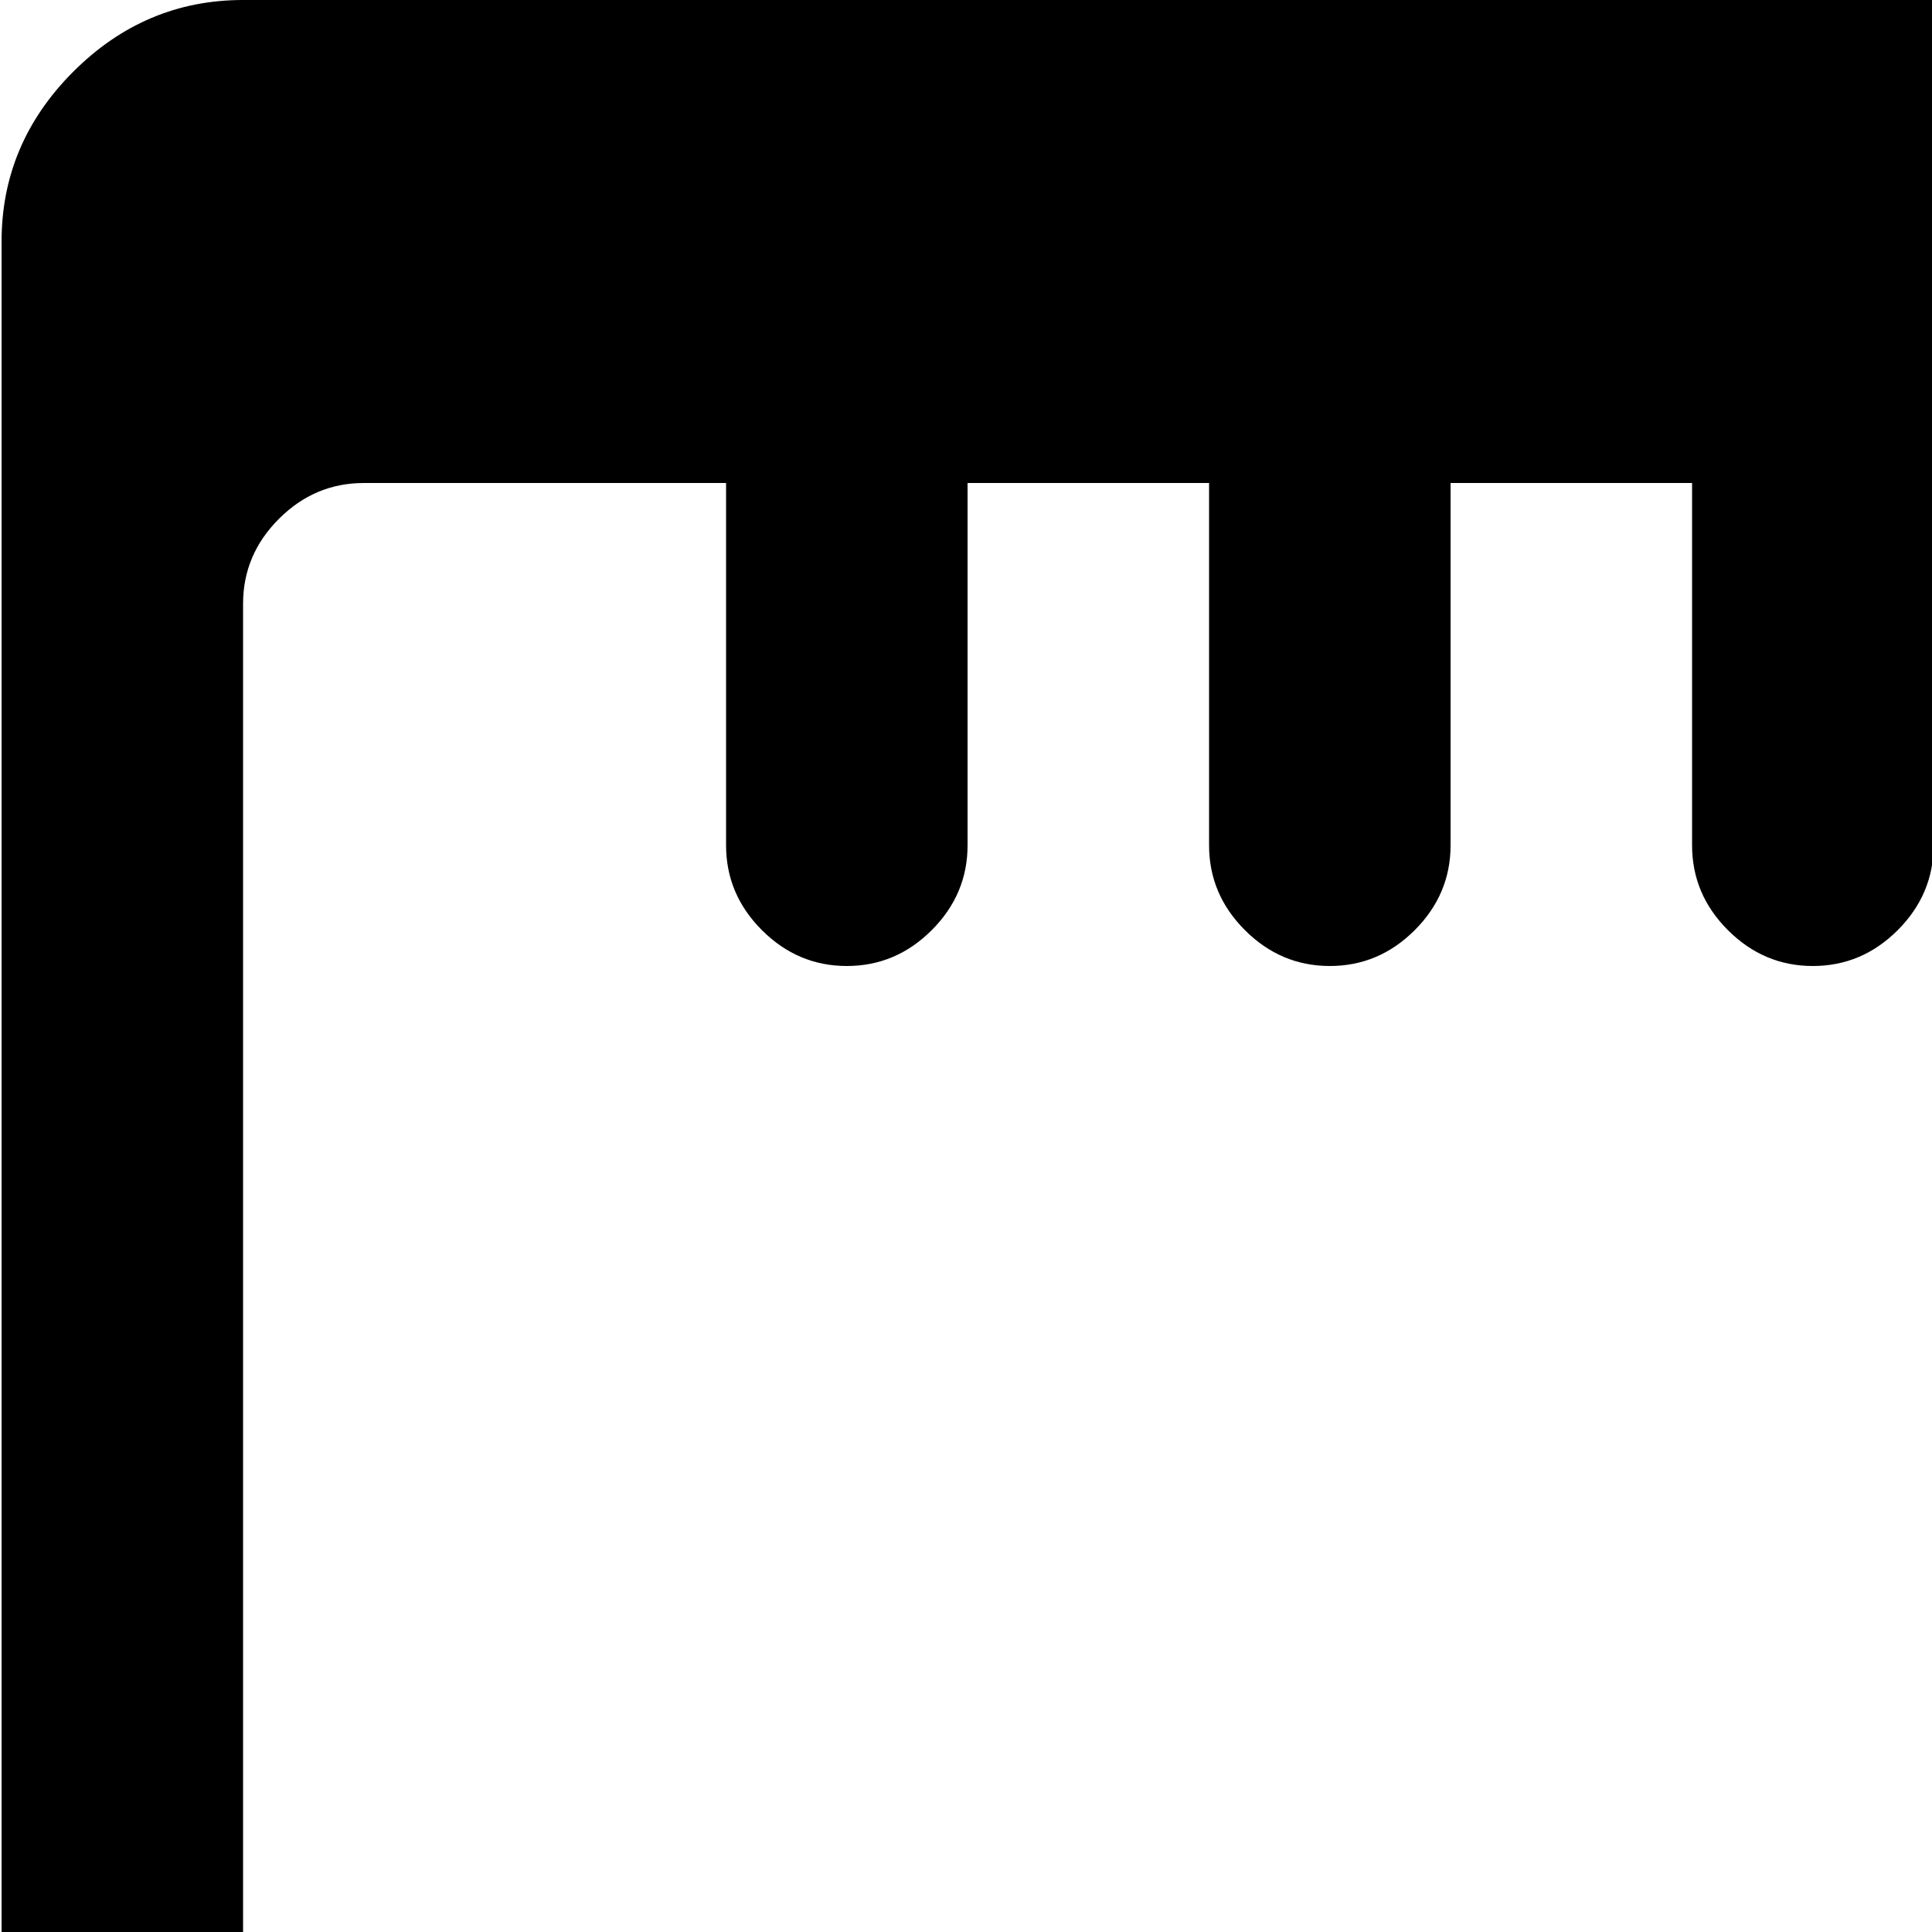 <svg xmlns="http://www.w3.org/2000/svg" version="1.1" viewBox="0 0 512 512" fill="currentColor"><path fill="currentColor" d="M896.417 768h-64v64q0 27-19 45.5t-45 18.5h-64v64q0 27-18.5 45.5t-45.5 18.5h-320q-26 0-45-18.5t-19-45.5v-64h-64q-27 0-45.5-18.5t-18.5-45.5v-64h-64q-26 0-45-18.5t-19-45.5V64q0-26 19-45t45-19h832q27 0 45.5 19t18.5 45v640q0 27-18.5 45.5t-45.5 18.5m0-608q0-13-9.5-22.5t-22.5-9.5h-96v96q0 13-9.5 22.5t-22.5 9.5t-22.5-9.5t-9.5-22.5v-96h-64v96q0 13-9.5 22.5t-22.5 9.5t-22.5-9.5t-9.5-22.5v-96h-64v96q0 13-9.5 22.5t-22.5 9.5t-22.5-9.5t-9.5-22.5v-96h-64v96q0 13-9.5 22.5t-22.5 9.5t-22.5-9.5t-9.5-22.5v-96h-64v96q0 13-9.5 22.5t-22.5 9.5t-22.5-9.5t-9.5-22.5v-96h-96q-13 0-22.5 9.5t-9.5 22.5v448q0 13 9.5 22.5t22.5 9.5h64q13 0 22.5 9.5t9.5 22.5v64q0 13 9.5 22.5t22.5 9.5h64q13 0 22.5 9.5t9.5 22.5v64q0 13 9.5 22.5t22.5 9.5h256q13 0 22.5-9.5t9.5-22.5v-64q0-13 9.5-22.5t22.5-9.5h64q13 0 22.5-9.5t9.5-22.5v-64q0-13 9.5-22.5t22.5-9.5h64q13 0 22.5-9.5t9.5-22.5z"/></svg>